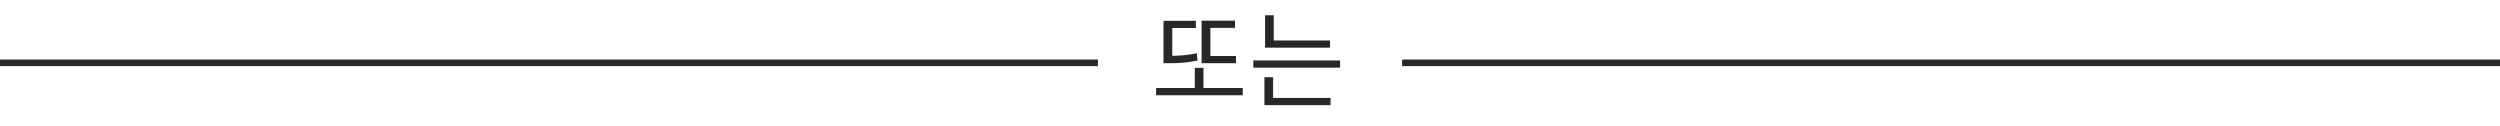 <svg width="378" height="19" viewBox="0 0 378 19" fill="none" xmlns="http://www.w3.org/2000/svg">
<line x1="-4.37114e-08" y1="9.5" x2="166" y2="9.5" stroke="#282828"/>
<line x1="212" y1="9.5" x2="378" y2="9.5" stroke="#282828"/>
<path d="M181.68 8.472V9.56H186.88V8.472H181.68ZM174.8 13.304V14.408H187.904V13.304H174.8ZM180.656 10.264V13.832H181.968V10.264H180.656ZM181.68 3.128V9.048H183.008V4.216H186.736V3.128H181.68ZM175.92 3.144V8.984H177.248V4.232H180.816V3.144H175.92ZM175.92 8.44V9.56H176.72C178.176 9.56 179.504 9.496 181.072 9.16L180.944 8.04C179.44 8.392 178.128 8.44 176.72 8.44H175.92ZM191.279 6.12V7.208H201.103V6.12H191.279ZM189.503 9.144V10.232H202.623V9.144H189.503ZM191.279 2.312V6.664H192.591V2.312H191.279ZM191.183 14.808V15.896H201.183V14.808H191.183ZM191.183 11.672V15.096H192.495V11.672H191.183Z" fill="#282828"/>
</svg>
